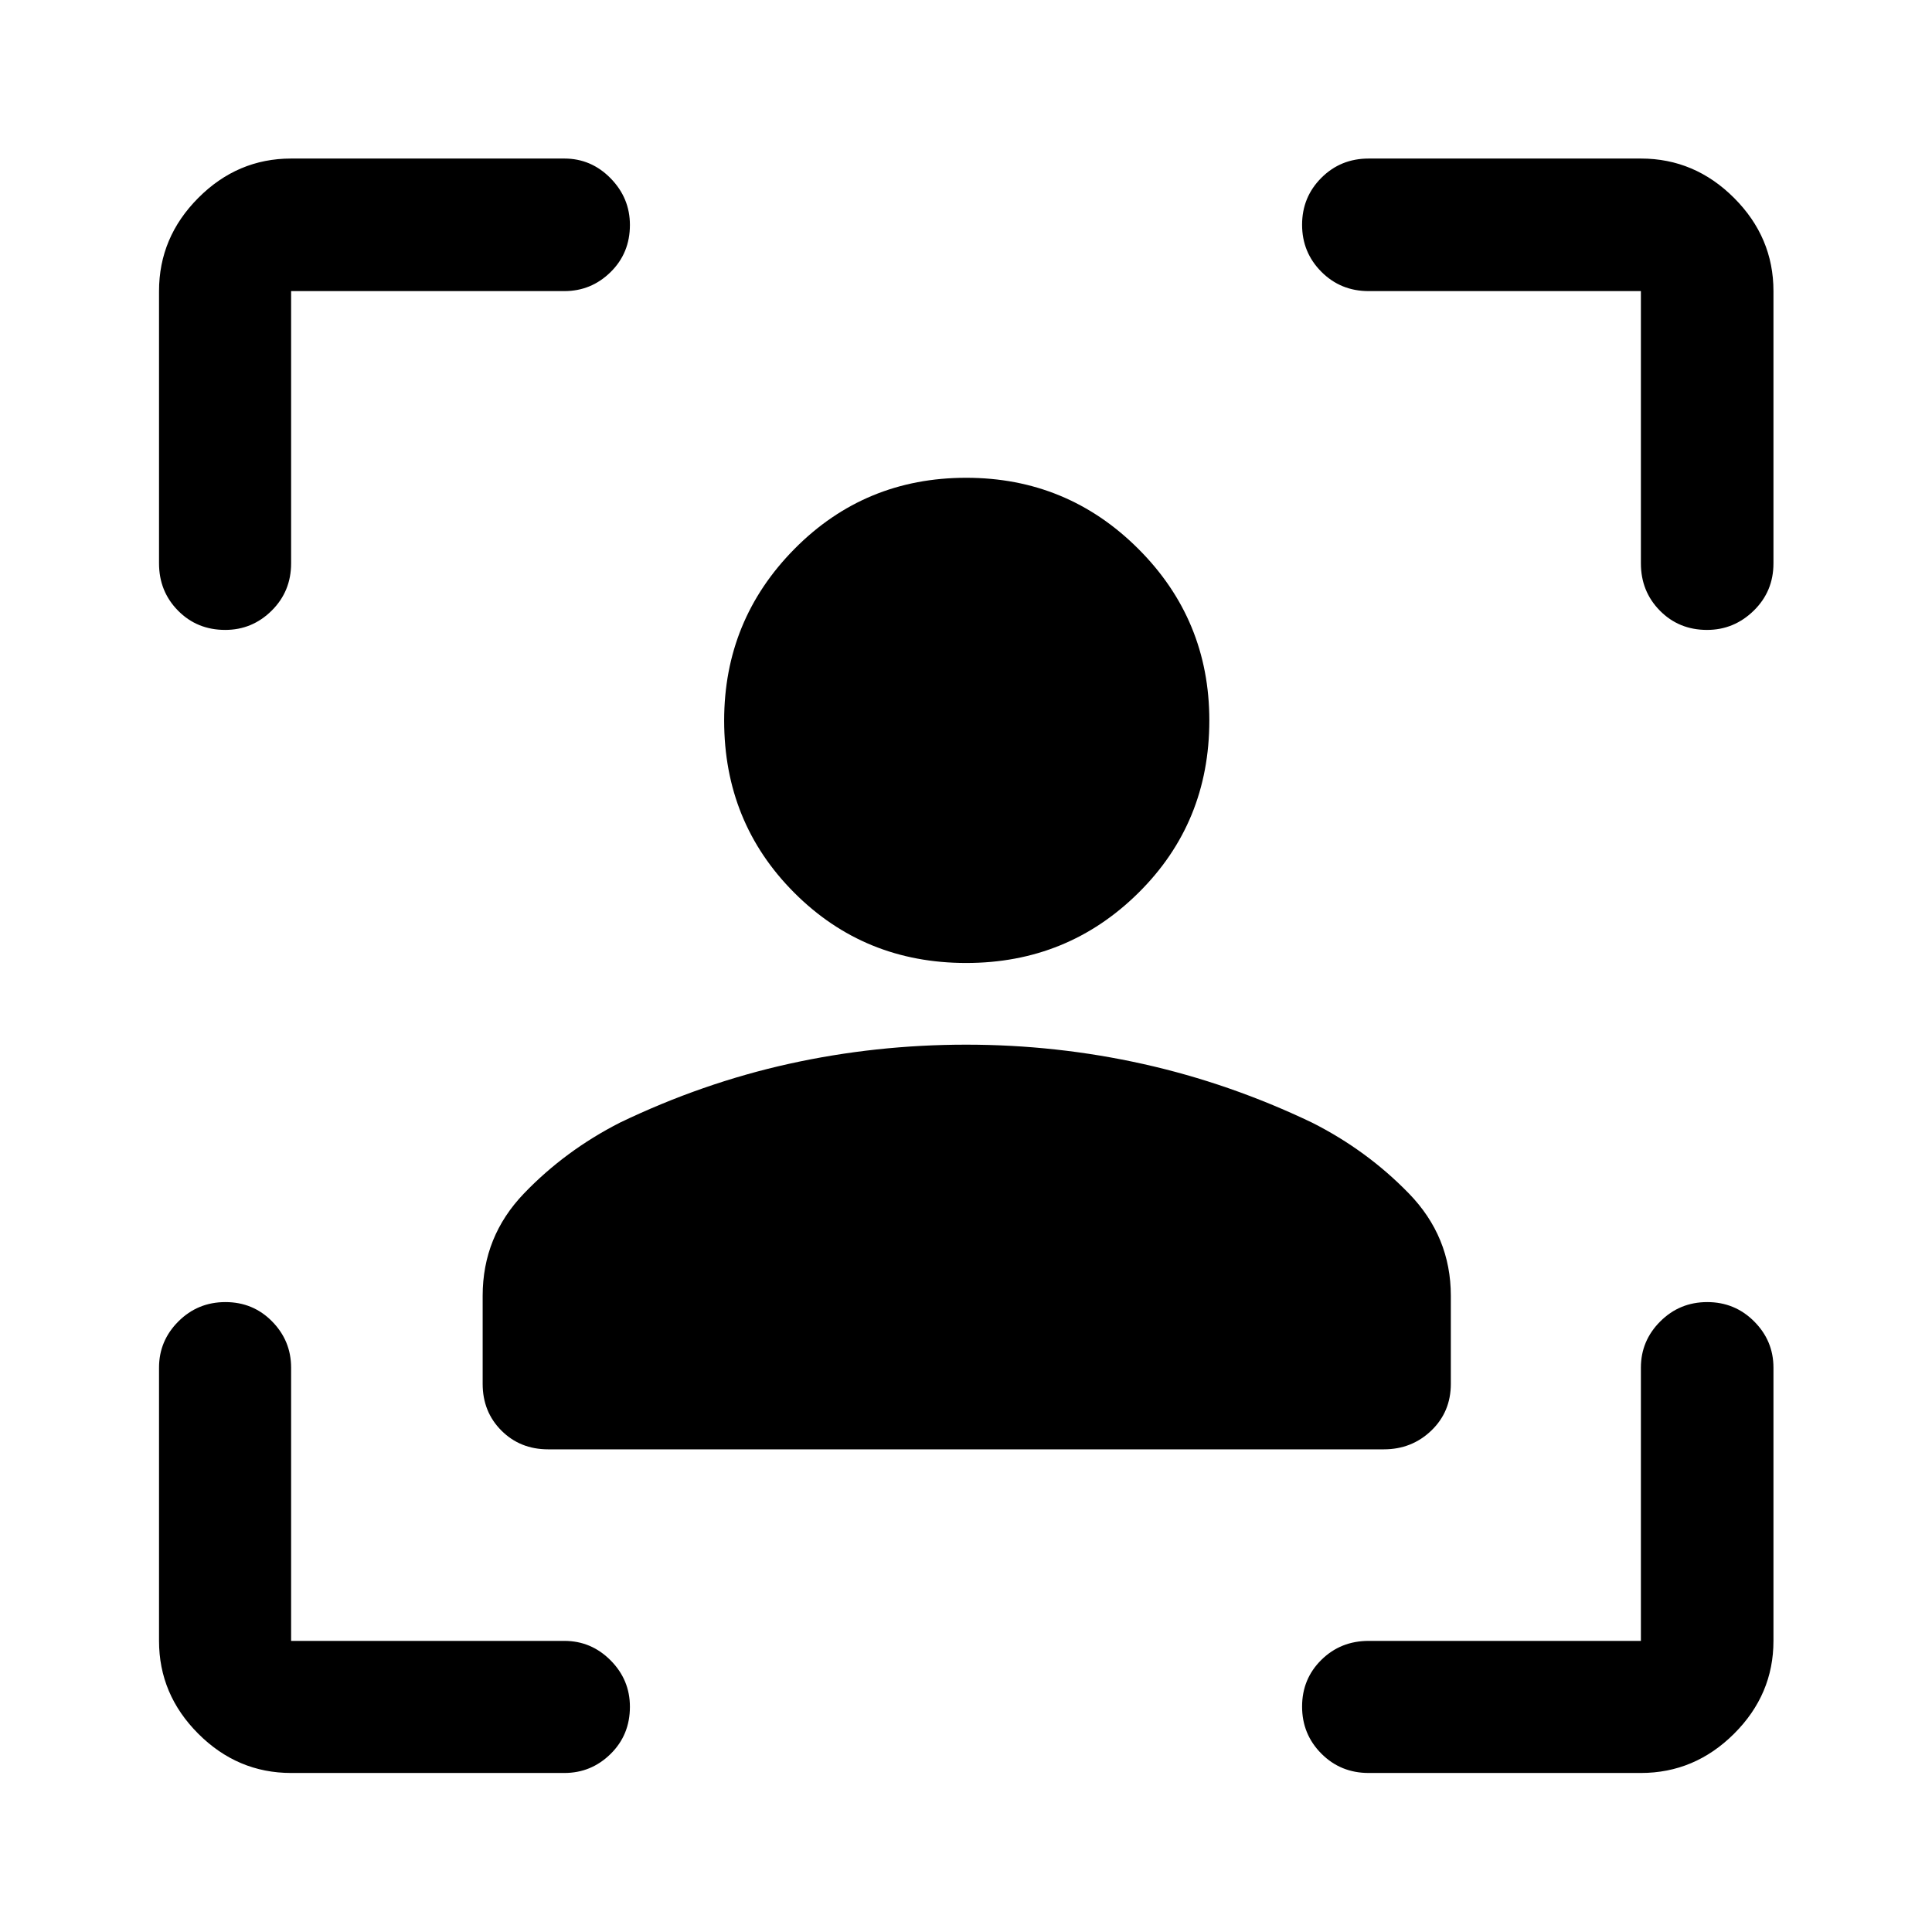 <svg xmlns="http://www.w3.org/2000/svg" height="48" viewBox="0 -960 960 960" width="48"><path d="M480.12-481.5q-50.6 0-85.45-34.9-34.84-34.9-34.84-85.57 0-49.92 34.94-85.27 34.95-35.35 85.33-35.35 50.12 0 85.47 35.26 35.34 35.26 35.34 85.32 0 50.81-35.23 85.66-35.23 34.85-85.56 34.85ZM239.83-272.39v-43.72q0-29.46 20.48-50.81t47.73-35.25q41.01-19.71 84.04-29.23 43.04-9.51 87.98-9.51 44.94 0 88.05 9.62t83.85 29.12q27.24 13.74 48.09 35.18 20.86 21.45 20.86 50.88v43.72q0 13.92-9.7 23.24-9.71 9.32-23.6 9.32H272.39q-13.92 0-23.24-9.32-9.32-9.32-9.32-23.24ZM144.65-79.02q-26.63 0-46.13-19.5-19.5-19.5-19.5-46.13v-135.78q0-13.35 9.62-22.96 9.62-9.61 23.37-9.61 13.75 0 23.2 9.61 9.44 9.61 9.44 22.96v135.78h135.78q13.35 0 22.96 9.66 9.61 9.66 9.61 23.08 0 14-9.61 23.44-9.61 9.45-22.96 9.45H144.65ZM79.02-680.07v-135.28q0-26.73 19.5-46.3 19.5-19.57 46.13-19.57h135.78q13.35 0 22.96 9.8 9.61 9.8 9.61 23.2 0 13.98-9.61 23.43-9.61 9.44-22.96 9.44H144.65v135.28q0 13.93-9.66 23.5T111.91-647q-14 0-23.44-9.57-9.45-9.57-9.45-23.5ZM815.35-79.02H680.07q-13.93 0-23.5-9.62T647-112.01q0-13.75 9.57-23.2 9.57-9.44 23.5-9.44h135.28v-135.78q0-13.35 9.62-22.96 9.62-9.61 23.35-9.61 13.73 0 23.31 9.61 9.59 9.61 9.59 22.96v135.78q0 26.63-19.57 46.13-19.57 19.5-46.3 19.5Zm0-601.05v-135.28H680.07q-13.93 0-23.5-9.62T647-848.32q0-13.73 9.57-23.31 9.57-9.59 23.5-9.59h135.28q26.73 0 46.3 19.57 19.57 19.57 19.57 46.3v135.28q0 13.93-9.8 23.5t-23.2 9.57q-13.98 0-23.43-9.57-9.44-9.57-9.44-23.5Z"/></svg>